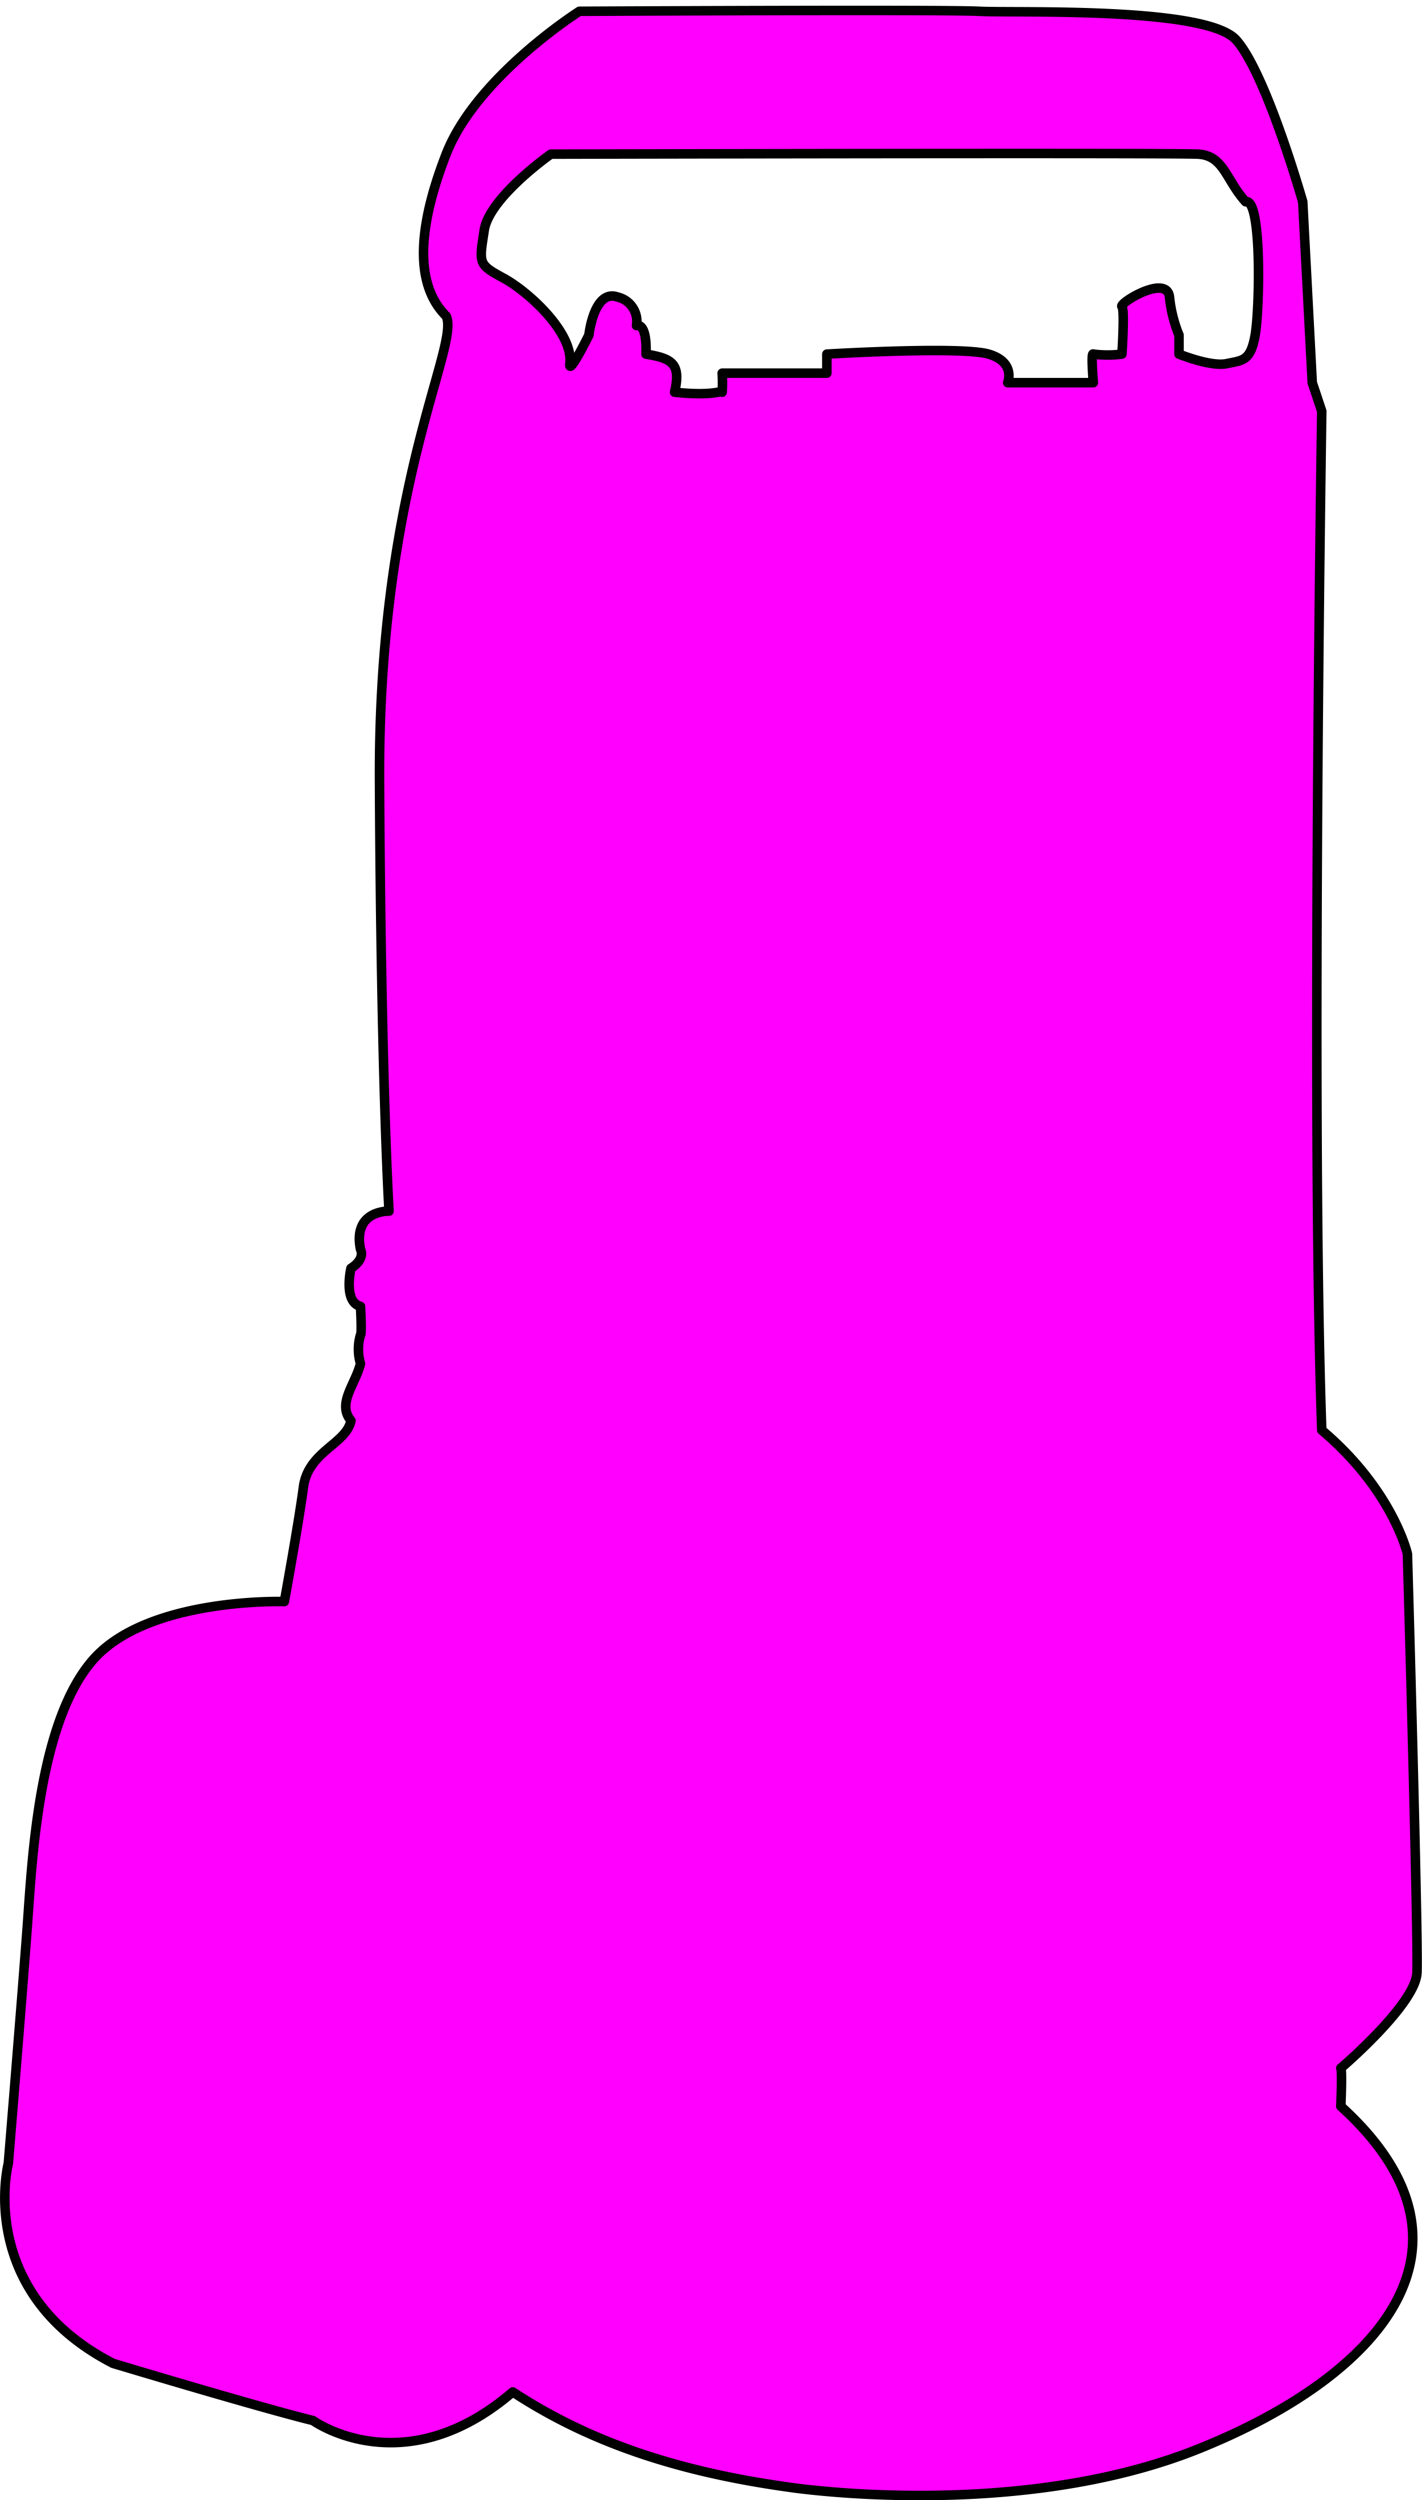 <svg id="contur" xmlns="http://www.w3.org/2000/svg" width="149.405" height="262.562" viewBox="0 0 149.405 262.562">
    <defs>
        <style>
            .cls-1 {
            fill: #f0f;
            stroke: #000;
            stroke-linecap: round;
            stroke-linejoin: round;
            stroke-width: 1px;
            fill-rule: evenodd;
            }
        </style>
    </defs>
    <path id="Фигура_1" data-name="Фигура 1" class="cls-1" d="M936,908s23.833,3.667,43-4,31.17-21.333,15-36c0.167-4,0-4,0-4s7.83-6.667,8-10-1-44-1-44-1.5-6.667-9-13c-1.167-32.667,0-107,0-107l-1-3-1-19s-3.833-13.471-7-17-23.167-2.8-27-3-42,0-42,0-10.833,6.863-14,15-3.167,13.863,0,17c1.5,3.137-7.167,17.529-7,49s1,45,1,45-3.833-.137-3,4c0.5,1.137-1,2-1,2s-0.833,3.529,1,4c0.167,3.137,0,3,0,3a5.311,5.311,0,0,0,0,3c-0.5,2.137-2.5,4.2-1,6-0.5,2.471-4.5,3.2-5,7s-2,12-2,12-14.167-.471-20,6-6.5,21.2-7,28-2,25-2,25-3.5,13.529,11,21c17.167,5.137,21,6,21,6s9.5,6.863,21-3C914.833,903.137,924,906.333,936,908ZM913,685c-0.175,1.4,2-3,2-3s0.518-4.848,3-4a2.625,2.625,0,0,1,2,3s1.118-.448,1,3c2.682,0.448,3.718.952,3,4,4.282,0.448,4.918-.248,5,0a16.135,16.135,0,0,0,0-2h11v-2s14.118-.848,17,0,2,3,2,3h9s-0.282-3.248,0-3a12.084,12.084,0,0,0,3,0s0.318-4.648,0-5,4.718-3.448,5-1a14.293,14.293,0,0,0,1,4v2s3.318,1.352,5,1,2.518-.248,3-3,0.718-14.448-1-14c-2.118-2.352-2.282-4.848-5-5s-68,0-68,0-6.482,4.552-7,8-0.682,3.552,2,5S913.4,681.8,913,685Z" transform="translate(-853.125 -646.813)"/>
</svg>
